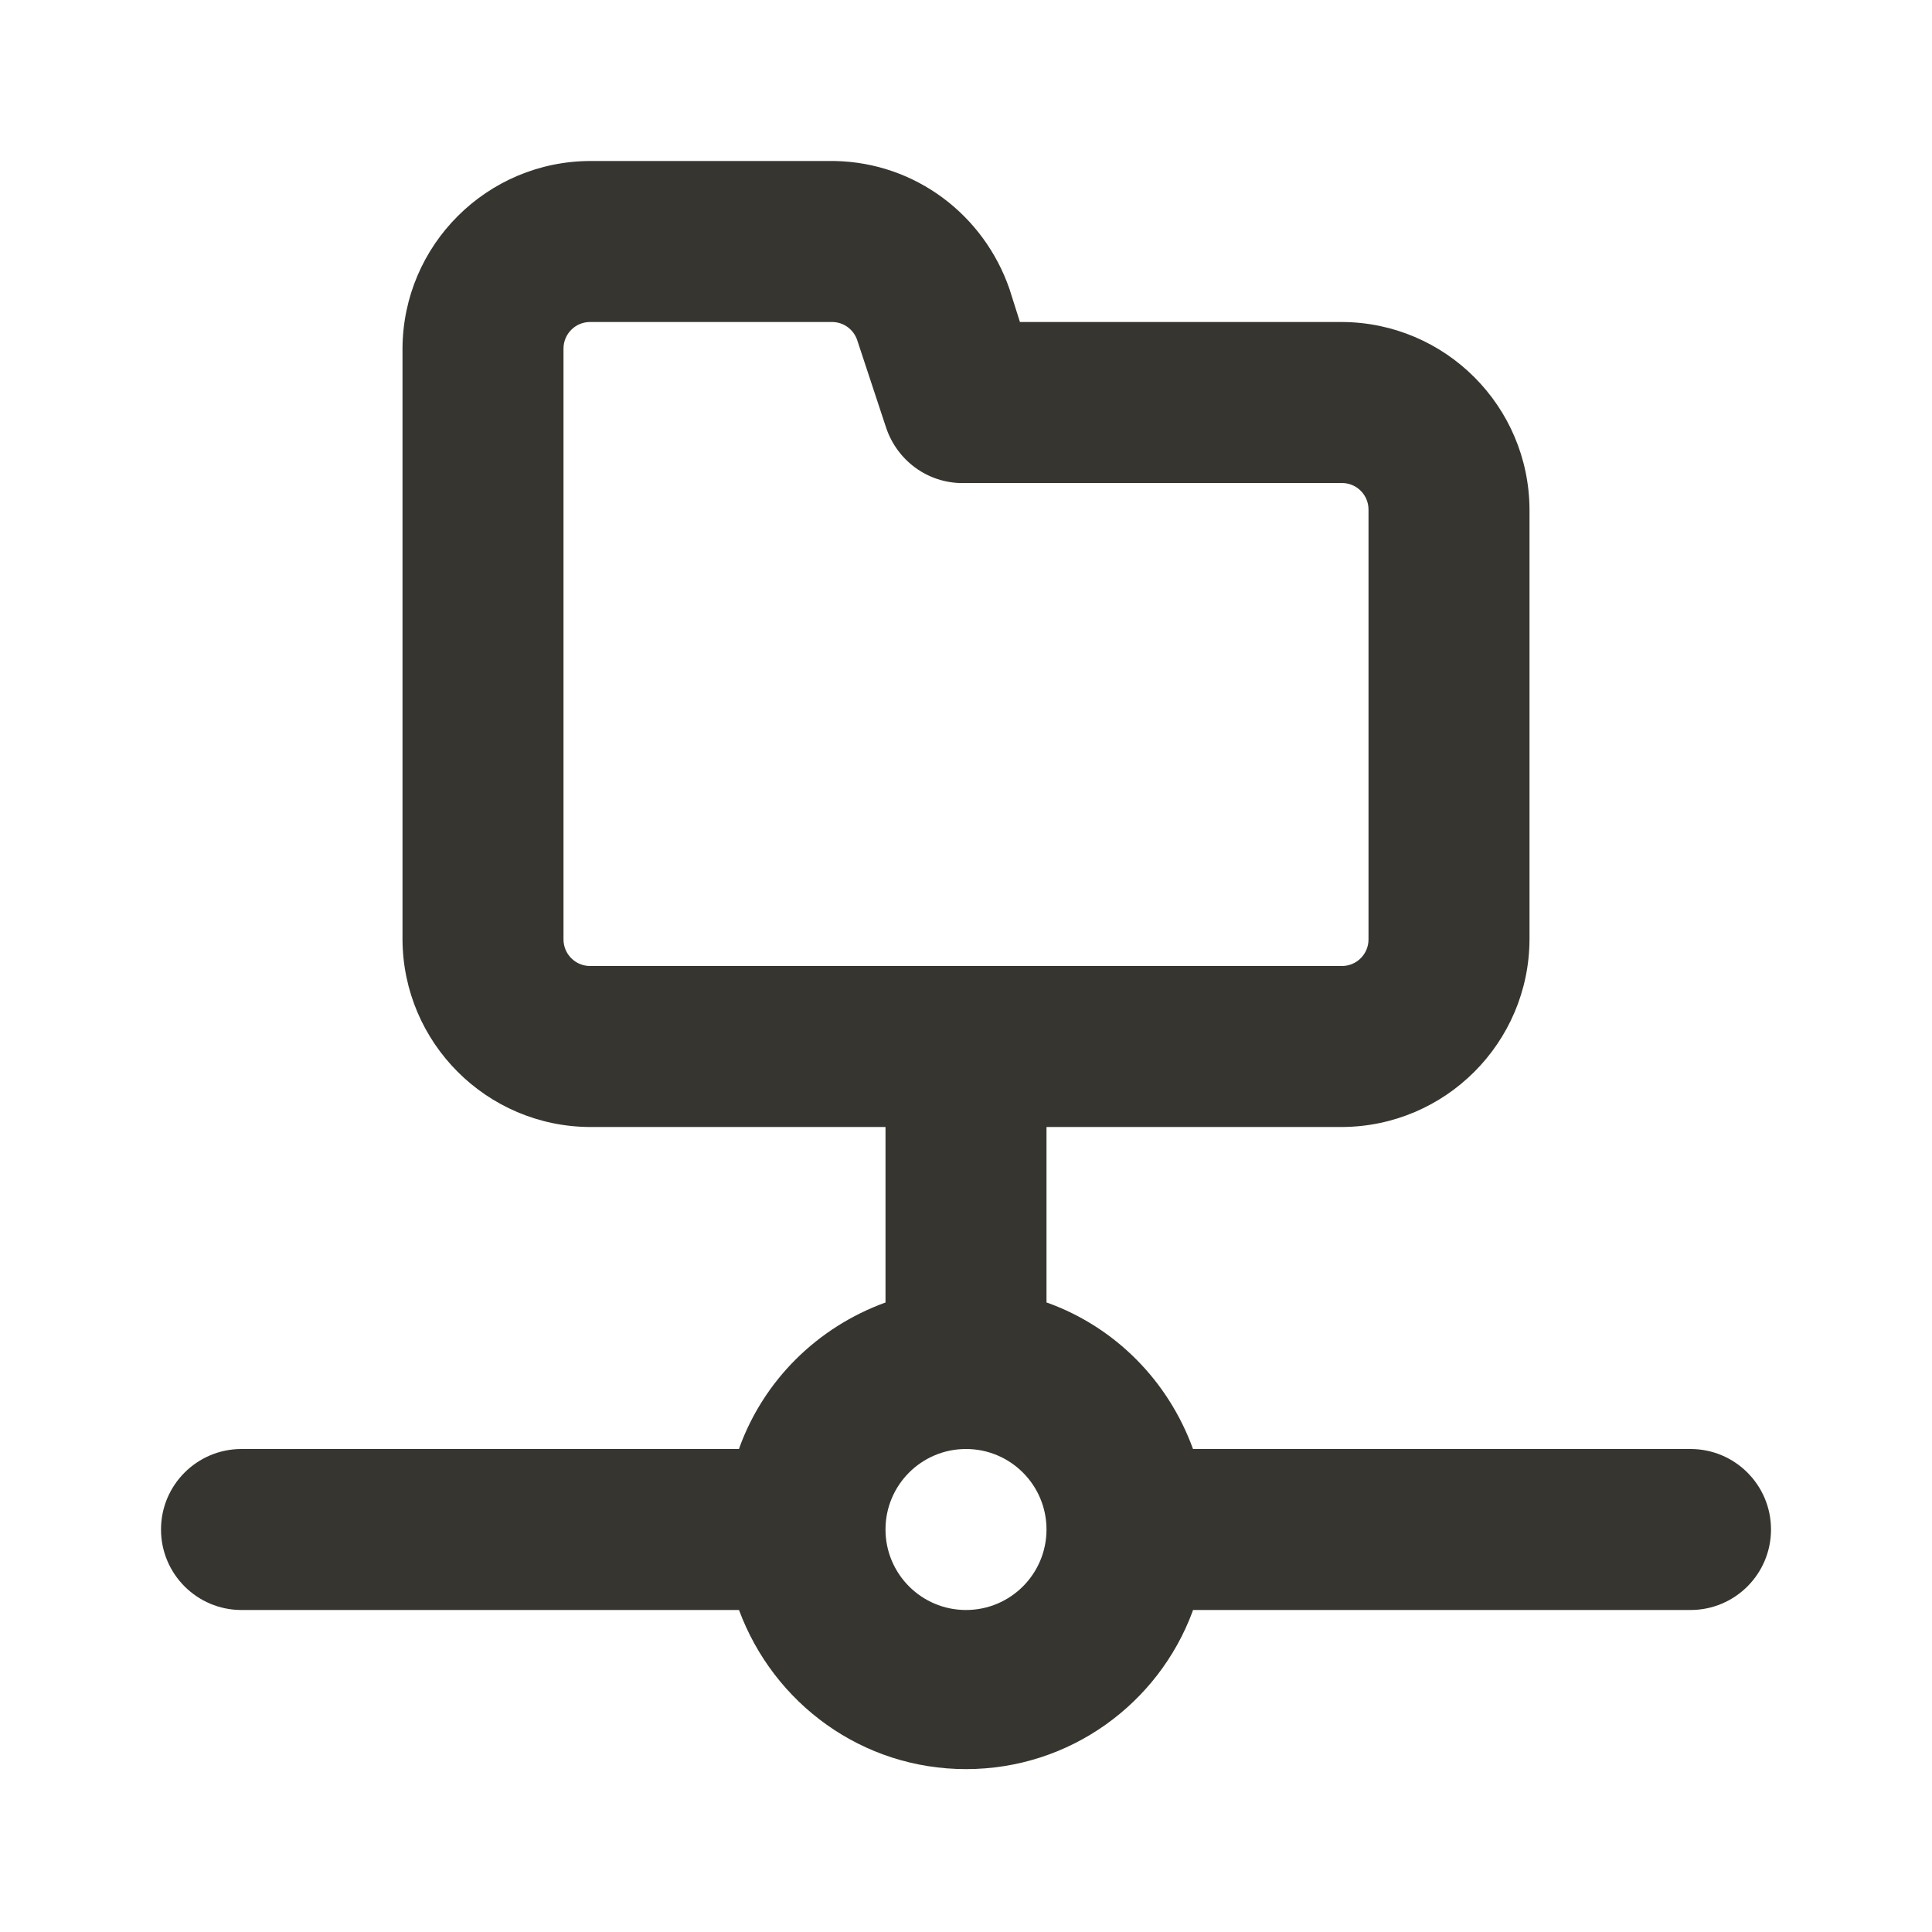 <!-- Generated by IcoMoon.io -->
<svg version="1.1" xmlns="http://www.w3.org/2000/svg" width="280" height="280" viewBox="0 0 280 280">
<title>ul-folder-network</title>
<path fill="#37352f" d="M245 210h-72.1c-3.608-9.934-11.299-17.625-20.99-21.156l-0.243-0.077v-25.433h42.817c14.986-0.066 27.117-12.197 27.183-27.177v-62.306c-0.066-14.986-12.197-27.117-27.177-27.183h-46.673l-1.517-4.783c-3.7-10.709-13.59-18.309-25.288-18.549l-0.028-0.001h-35c-0.104-0.001-0.227-0.002-0.35-0.002-15.037 0-27.235 12.158-27.3 27.179v85.64c0.066 14.986 12.197 27.117 27.177 27.183h42.823v25.433c-9.934 3.608-17.625 11.299-21.156 20.99l-0.077 0.243h-72.1c-6.443 0-11.667 5.223-11.667 11.667s5.223 11.667 11.667 11.667v0h72.1c5.026 13.566 17.854 23.059 32.9 23.059s27.874-9.493 32.821-22.817l0.079-0.242h72.1c6.443 0 11.667-5.223 11.667-11.667s-5.223-11.667-11.667-11.667v0zM85.517 140c-2.126 0-3.85-1.724-3.85-3.85v-85.633c0-2.126 1.724-3.85 3.85-3.85v0h35c0.019-0 0.042-0.001 0.064-0.001 1.71 0 3.159 1.115 3.662 2.657l0.008 0.027 4.2 12.717c1.602 4.657 5.946 7.944 11.057 7.944 0.173 0 0.346-0.004 0.518-0.011l-0.024 0.001h54.483c2.126 0 3.85 1.724 3.85 3.85v0 62.3c0 2.126-1.724 3.85-3.85 3.85v0zM140 233.333c-6.443 0-11.667-5.223-11.667-11.667s5.223-11.667 11.667-11.667c6.443 0 11.667 5.223 11.667 11.667v0c0 6.443-5.223 11.667-11.667 11.667v0z"></path>
</svg>
